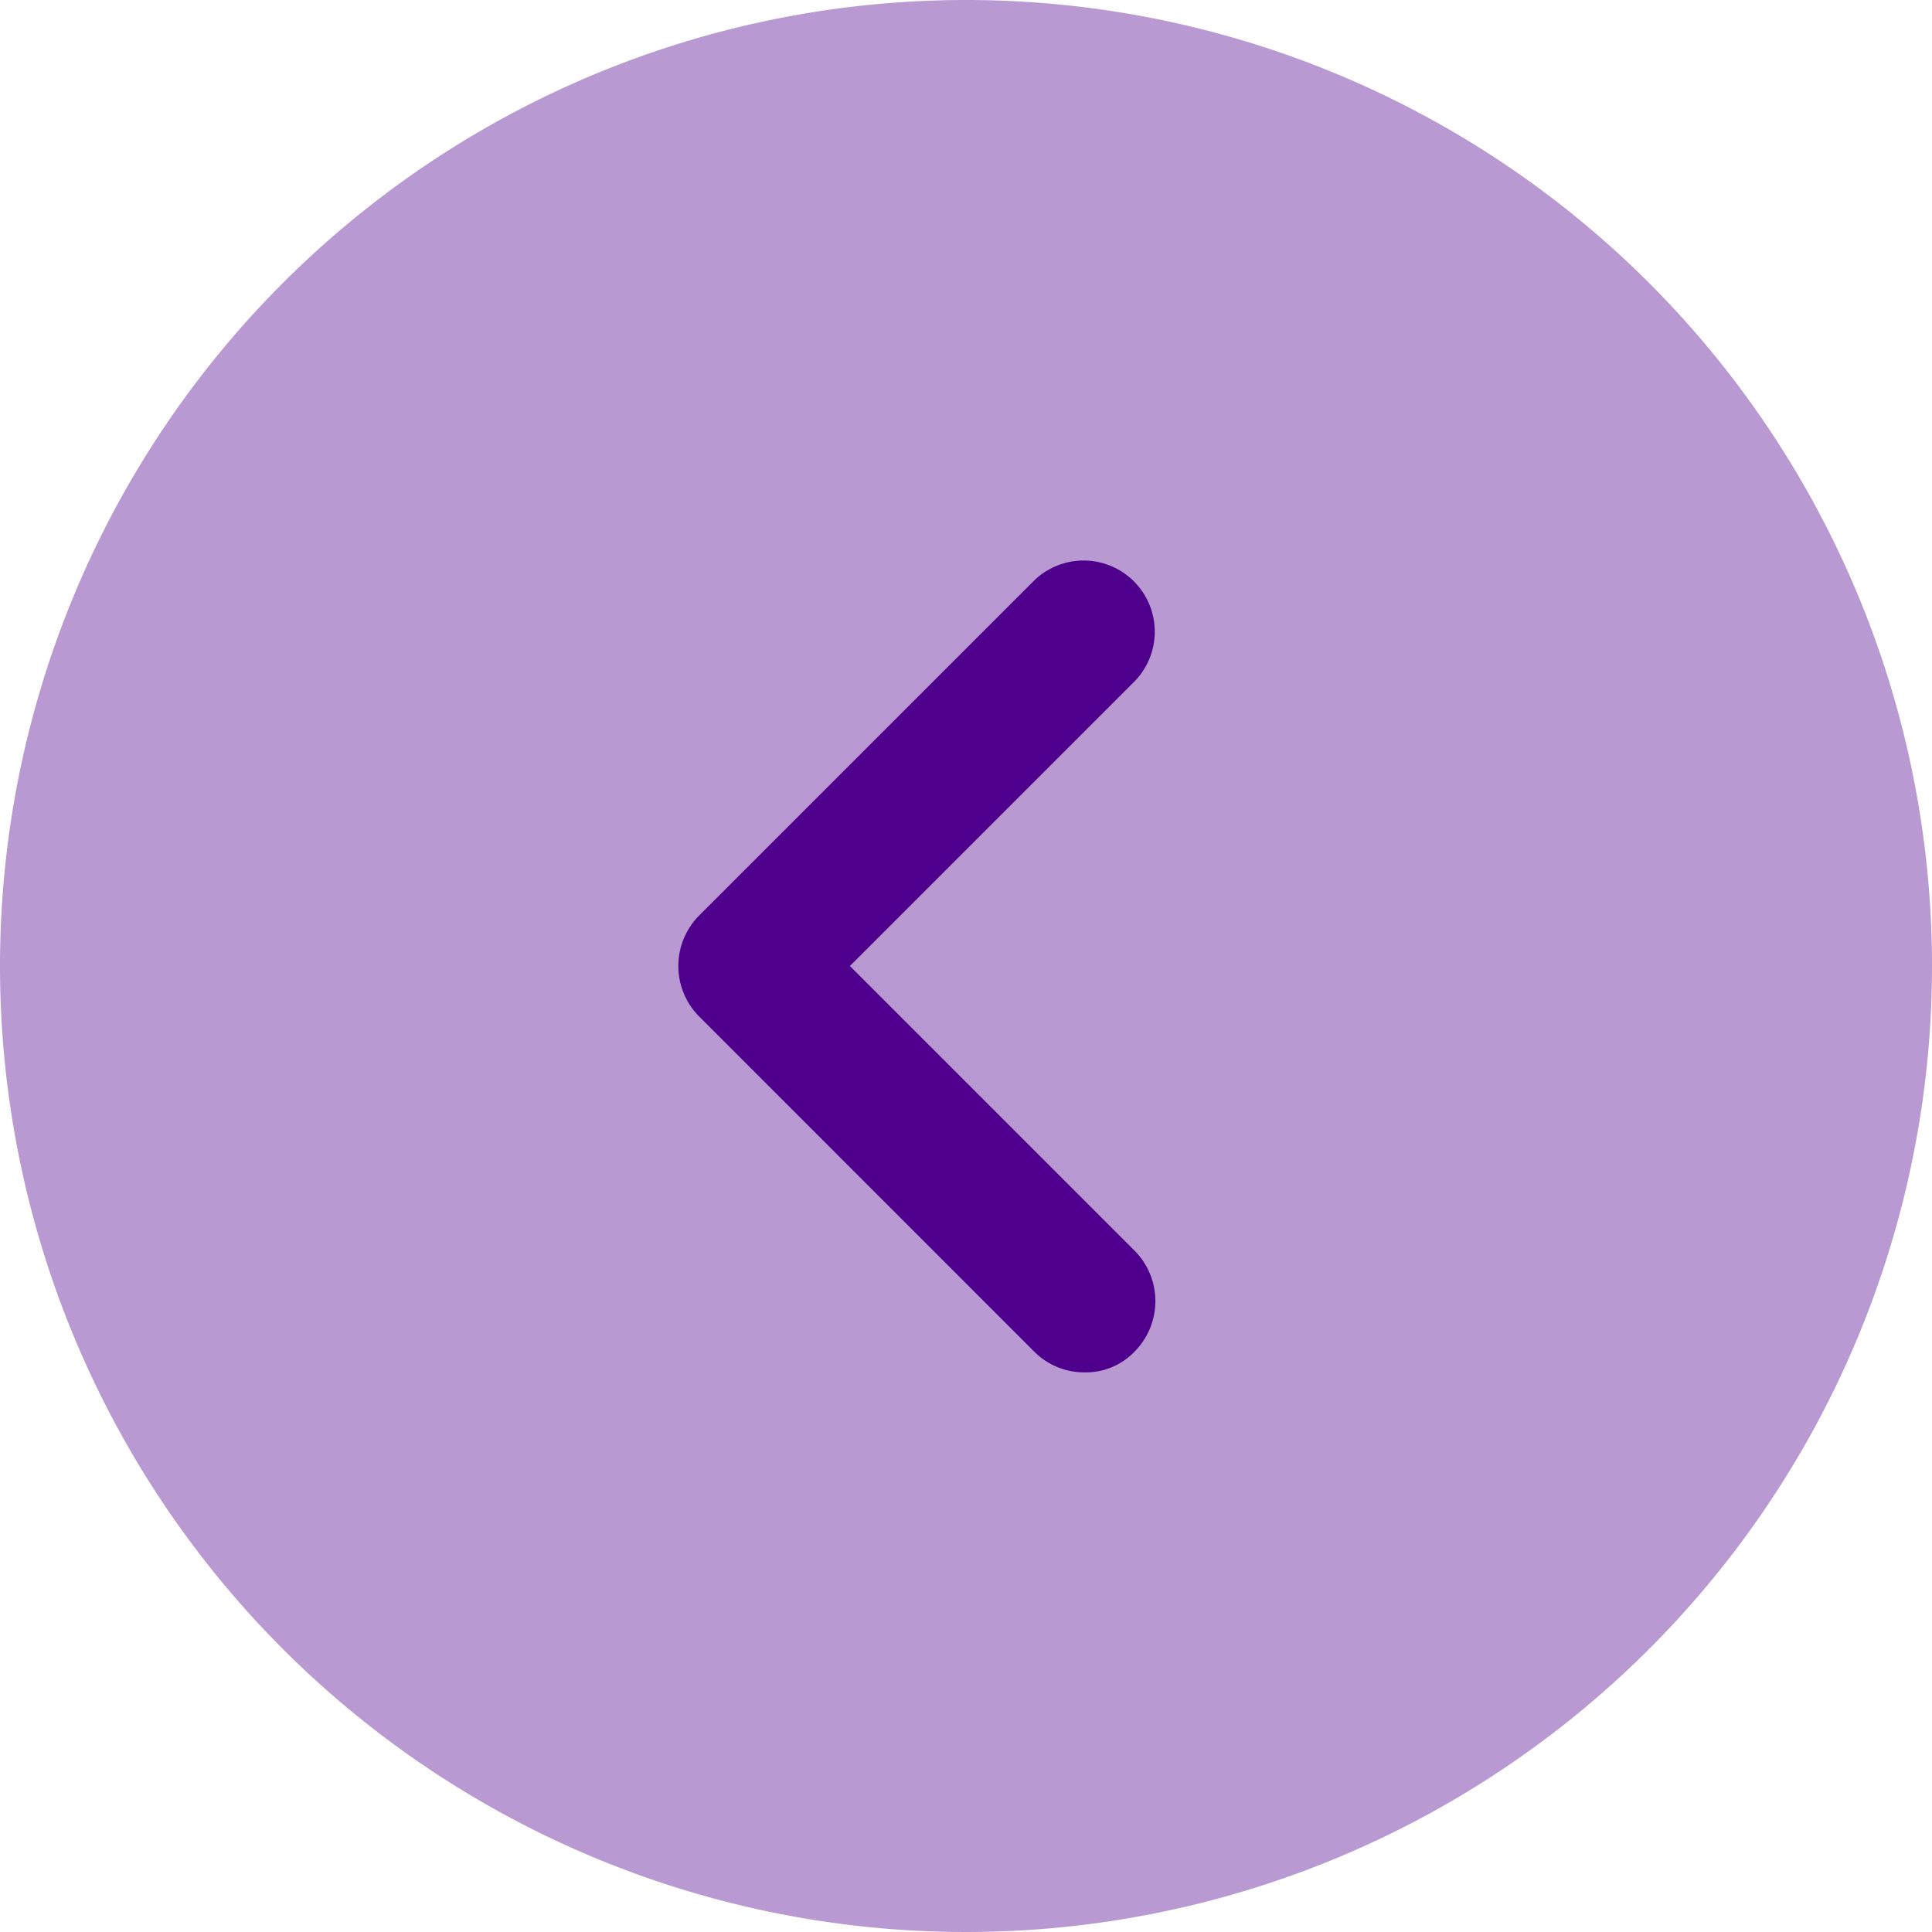 <svg id="arrow-circle-left_bulk" data-name="arrow-circle-left/bulk" xmlns="http://www.w3.org/2000/svg" width="24" height="24" viewBox="0 0 24 24">
  <g id="vuesax_bulk_arrow-circle-left" data-name="vuesax/bulk/arrow-circle-left">
    <g id="arrow-circle-left">
      <path id="Vector" d="M24,12A12,12,0,1,1,12,0,12,12,0,0,1,24,12Z" fill="#4e008c" opacity="0.4"/>
      <path id="Vector-2" data-name="Vector" d="M5.045,10.093a.875.875,0,0,1-.625-.259L.257,5.67a.89.89,0,0,1,0-1.25L4.42.257a.884.884,0,0,1,1.25,1.25L2.132,5.045,5.67,8.583a.89.89,0,0,1,0,1.25A.837.837,0,0,1,5.045,10.093Z" transform="translate(8.426 6.955)" fill="#4e008c"/>
    </g>
  </g>
</svg>
